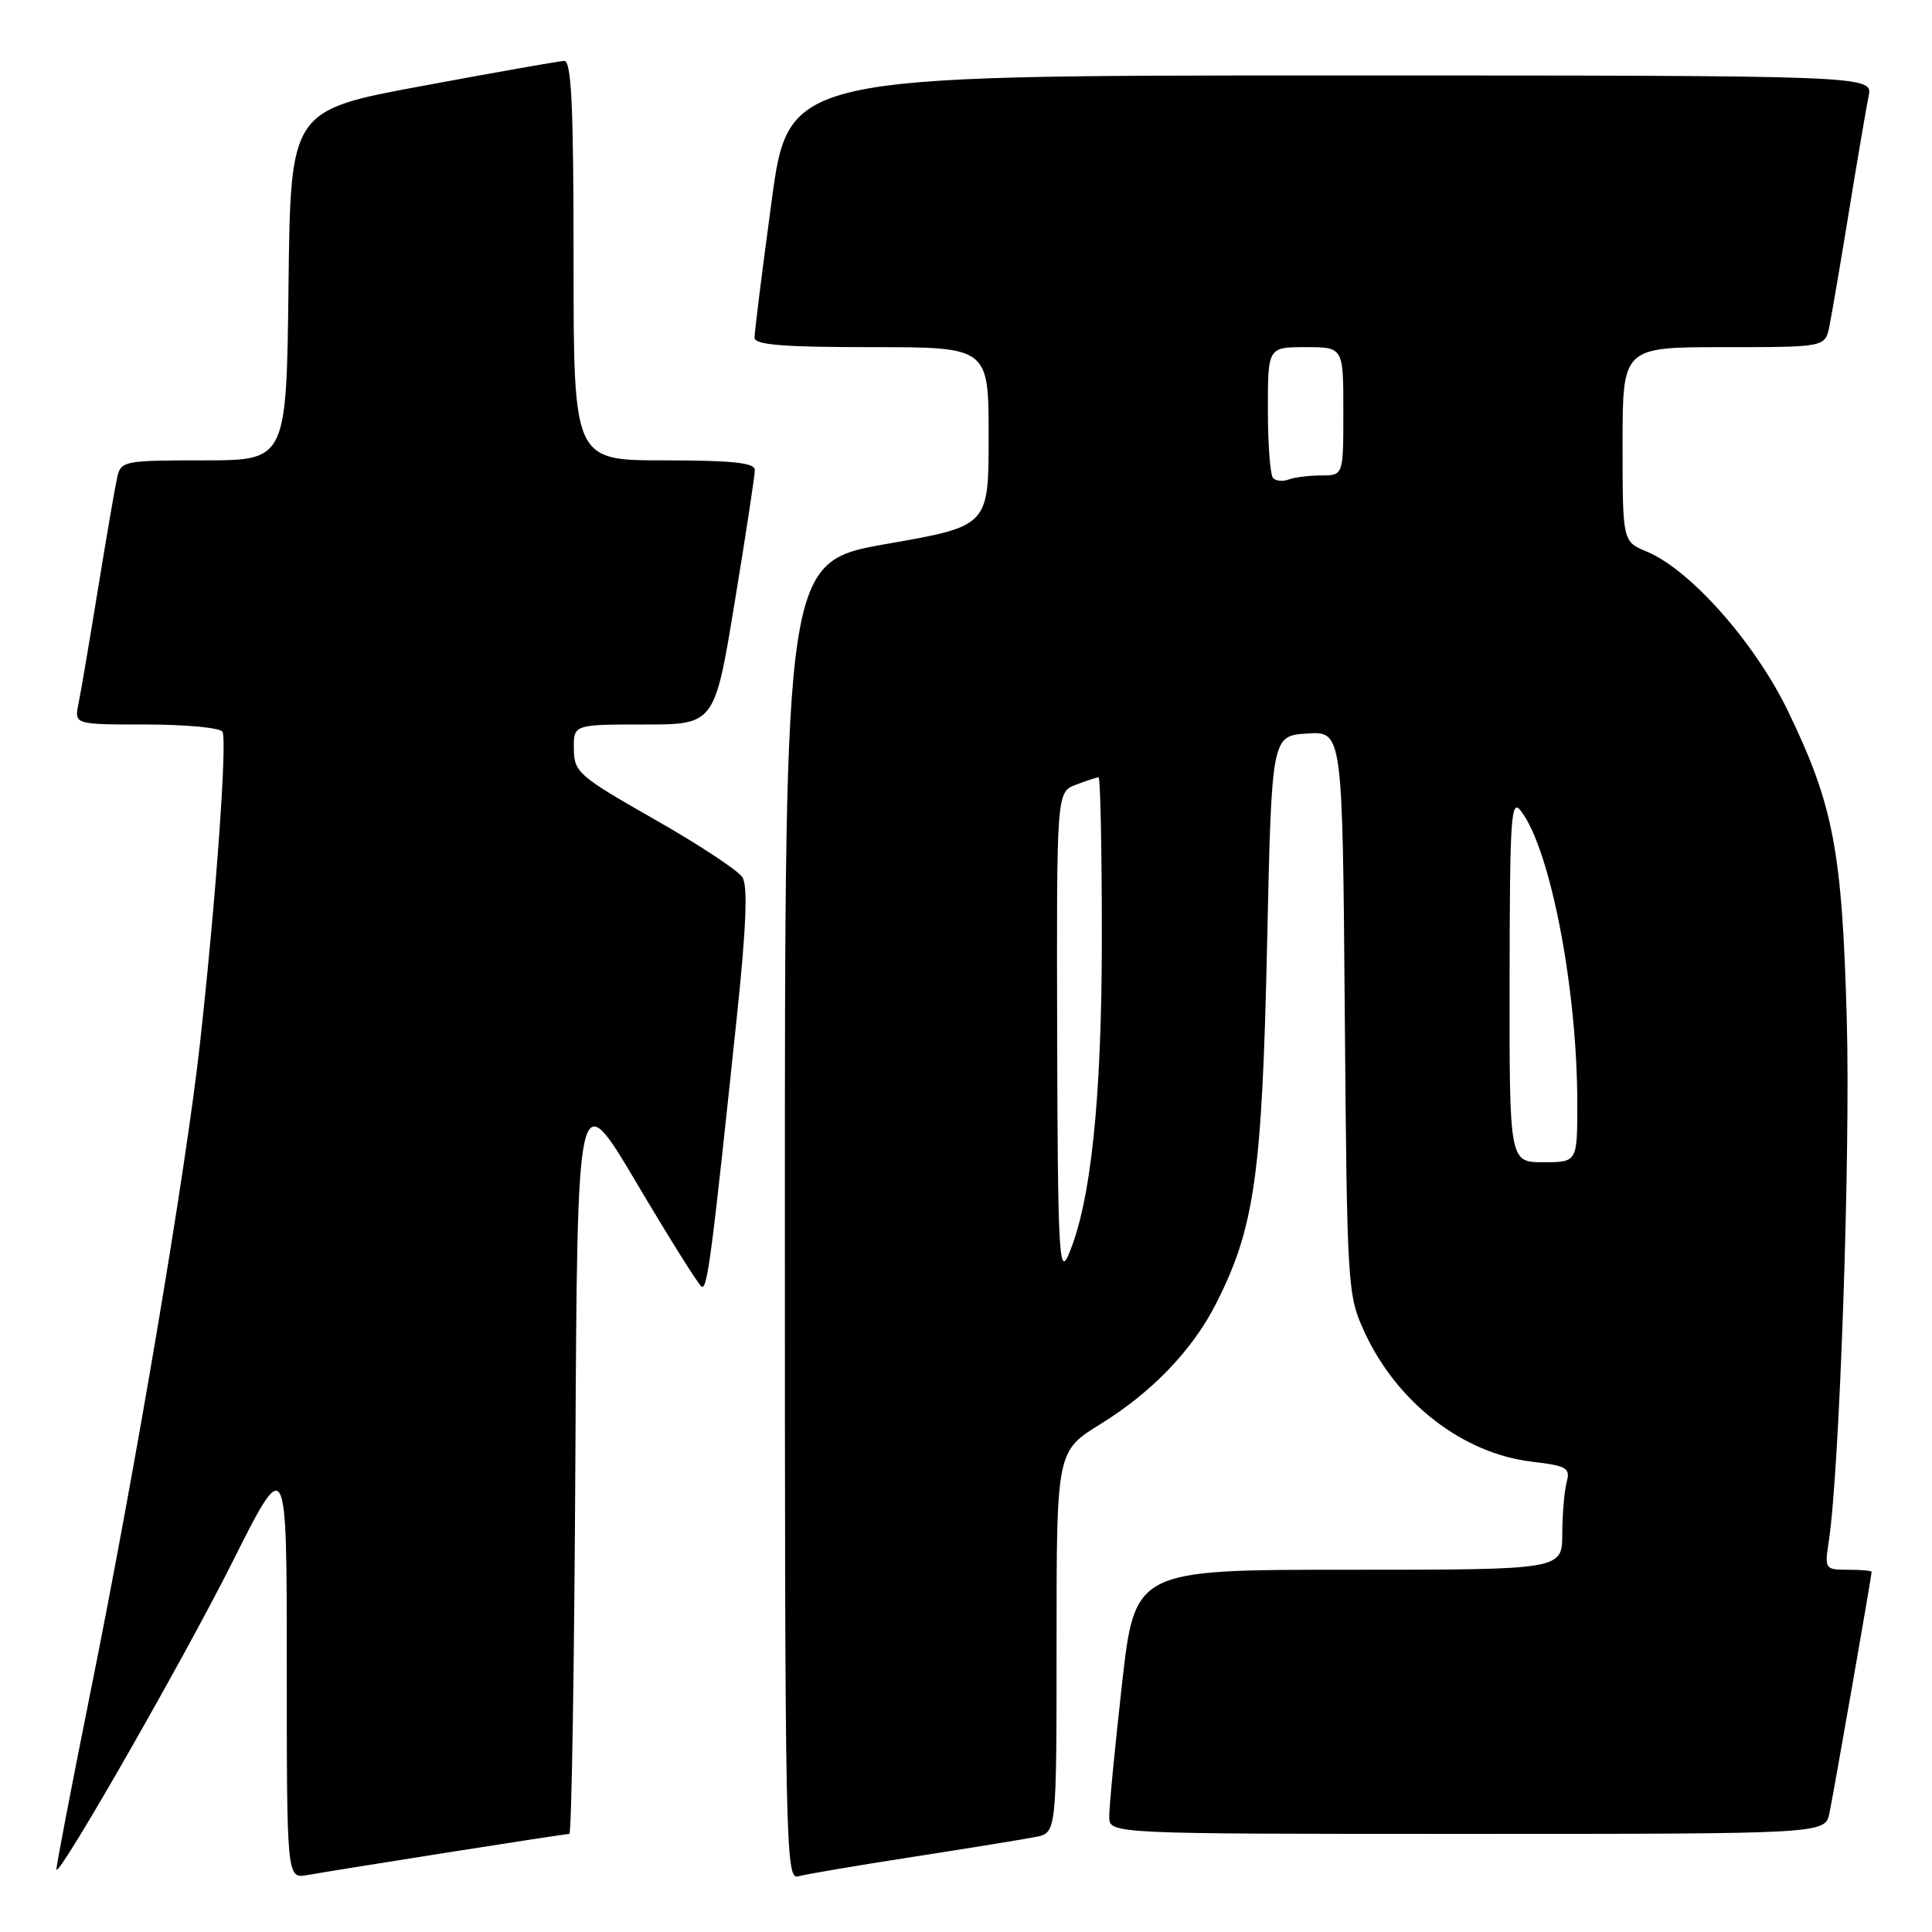 <?xml version="1.0" encoding="UTF-8" standalone="no"?>
<!DOCTYPE svg PUBLIC "-//W3C//DTD SVG 1.1//EN" "http://www.w3.org/Graphics/SVG/1.1/DTD/svg11.dtd" >
<svg xmlns="http://www.w3.org/2000/svg" xmlns:xlink="http://www.w3.org/1999/xlink" version="1.1" viewBox="0 0 256 256">
 <g >
 <path fill="currentColor"
d=" M 59.20 245.48 C 67.83 244.12 75.14 243.00 75.44 243.00 C 75.74 243.00 76.10 220.61 76.24 193.25 C 76.50 143.50 76.50 143.50 84.35 156.75 C 88.67 164.04 92.54 170.22 92.96 170.48 C 93.72 170.95 94.29 166.61 97.64 134.69 C 98.88 122.93 99.10 117.39 98.38 116.25 C 97.82 115.35 92.57 111.89 86.71 108.56 C 76.65 102.83 76.07 102.32 76.04 99.25 C 76.00 96.00 76.00 96.00 85.35 96.00 C 94.69 96.00 94.69 96.00 97.36 79.75 C 98.83 70.81 100.03 62.94 100.02 62.25 C 100.00 61.32 96.92 61.00 88.00 61.00 C 76.00 61.00 76.00 61.00 76.00 34.50 C 76.00 13.93 75.72 8.01 74.75 8.07 C 74.06 8.10 65.62 9.59 56.00 11.38 C 38.50 14.62 38.50 14.62 38.23 37.81 C 37.96 61.00 37.96 61.00 27.00 61.00 C 16.45 61.00 16.02 61.08 15.53 63.25 C 15.25 64.49 14.11 71.12 12.99 78.00 C 11.87 84.88 10.71 91.74 10.40 93.25 C 9.84 96.00 9.84 96.00 19.36 96.00 C 24.60 96.00 29.14 96.43 29.47 96.95 C 30.14 98.03 28.59 119.49 26.47 138.50 C 24.58 155.39 18.00 194.35 12.03 224.00 C 9.43 236.93 7.38 247.61 7.48 247.75 C 7.99 248.43 24.37 219.78 30.75 207.07 C 38.00 192.62 38.00 192.62 38.00 220.79 C 38.00 248.95 38.00 248.95 40.75 248.45 C 42.26 248.18 50.56 246.84 59.20 245.48 Z  M 121.00 246.04 C 128.43 244.89 135.74 243.70 137.25 243.40 C 140.00 242.84 140.00 242.84 140.00 217.56 C 140.00 192.28 140.00 192.28 145.86 188.67 C 152.62 184.49 157.98 178.92 161.09 172.82 C 166.24 162.73 167.23 155.75 167.90 125.00 C 168.50 97.50 168.50 97.50 173.19 97.20 C 177.89 96.89 177.89 96.89 178.19 134.20 C 178.49 170.69 178.55 171.61 180.80 176.50 C 185.10 185.84 193.82 192.60 202.98 193.68 C 207.63 194.23 208.10 194.51 207.59 196.40 C 207.28 197.55 207.02 200.64 207.01 203.25 C 207.00 208.00 207.00 208.00 178.69 208.00 C 150.37 208.00 150.37 208.00 148.66 223.25 C 147.72 231.64 146.96 239.51 146.98 240.75 C 147.00 243.00 147.00 243.00 194.42 243.00 C 241.84 243.00 241.84 243.00 242.41 240.25 C 242.98 237.51 248.00 208.80 248.00 208.28 C 248.00 208.12 246.59 208.00 244.87 208.00 C 241.82 208.00 241.76 207.91 242.32 204.25 C 243.75 194.96 245.20 153.08 244.71 135.20 C 244.09 112.69 242.96 106.72 236.90 94.19 C 232.53 85.15 223.95 75.47 218.21 73.09 C 215.00 71.76 215.00 71.76 215.00 58.88 C 215.00 46.00 215.00 46.00 228.42 46.00 C 241.84 46.00 241.84 46.00 242.40 43.25 C 242.71 41.74 243.88 34.88 245.00 28.00 C 246.12 21.12 247.29 14.26 247.60 12.75 C 248.16 10.00 248.16 10.00 176.33 10.00 C 104.49 10.00 104.49 10.00 102.23 26.75 C 100.98 35.96 99.97 44.06 99.98 44.75 C 100.00 45.70 103.78 46.00 115.50 46.00 C 131.00 46.00 131.00 46.00 131.00 57.85 C 131.00 69.71 131.00 69.71 117.50 72.07 C 104.00 74.44 104.00 74.44 104.00 161.79 C 104.00 244.50 104.09 249.11 105.75 248.63 C 106.71 248.35 113.58 247.19 121.00 246.04 Z  M 140.08 137.23 C 140.00 104.95 140.00 104.95 142.57 103.98 C 143.98 103.44 145.33 103.00 145.57 103.00 C 145.80 103.00 146.00 112.56 146.00 124.25 C 145.99 145.79 144.53 159.54 141.52 166.41 C 140.34 169.10 140.15 165.30 140.08 137.23 Z  M 200.03 129.75 C 200.06 107.97 200.22 105.70 201.56 107.49 C 205.46 112.64 209.00 131.08 209.00 146.22 C 209.00 154.00 209.00 154.00 204.50 154.00 C 200.00 154.00 200.00 154.00 200.03 129.75 Z  M 168.70 63.36 C 168.31 62.98 168.00 58.92 168.00 54.33 C 168.00 46.00 168.00 46.00 173.00 46.00 C 178.00 46.00 178.00 46.00 178.00 54.50 C 178.00 63.00 178.00 63.00 175.08 63.00 C 173.48 63.00 171.54 63.24 170.78 63.53 C 170.02 63.82 169.08 63.75 168.70 63.36 Z "/>
</g>
</svg>